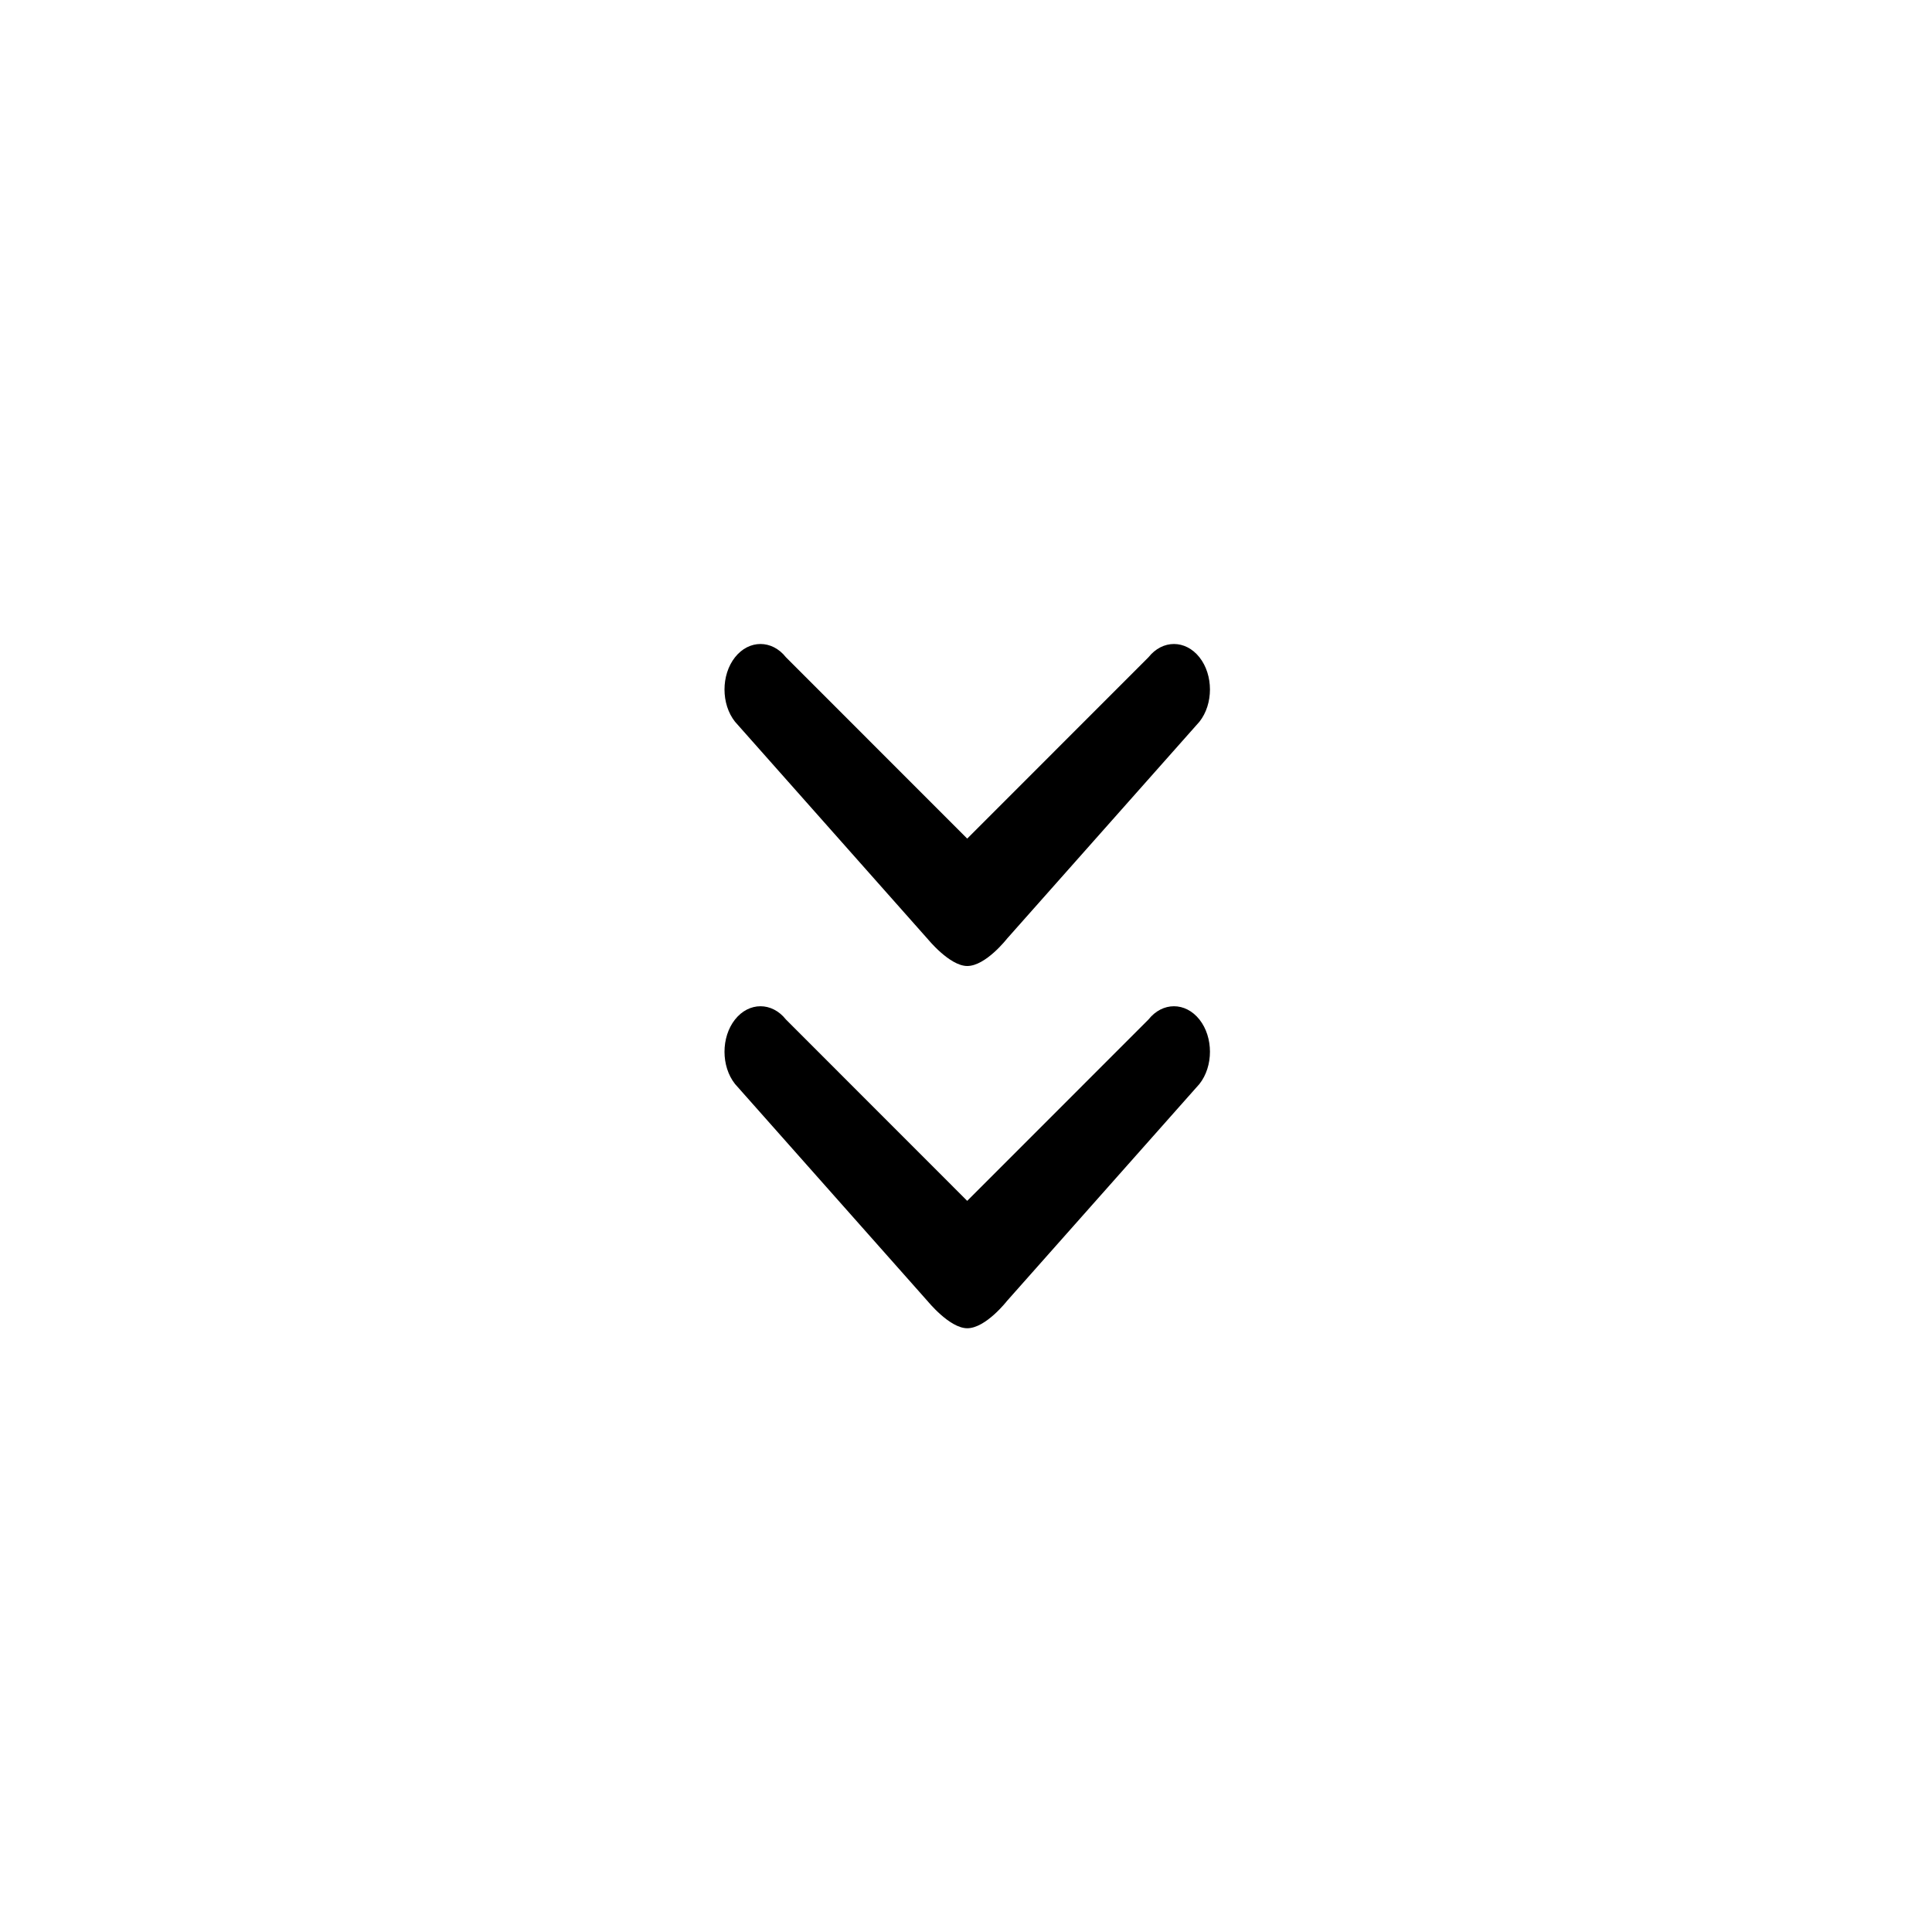 <?xml version="1.0" encoding="UTF-8" standalone="no"?>
<svg width="48px" height="48px" viewBox="0 0 48 48" version="1.1" xmlns="http://www.w3.org/2000/svg" xmlns:xlink="http://www.w3.org/1999/xlink">
    <!-- Generator: Sketch 39.1 (31720) - http://www.bohemiancoding.com/sketch -->
    <title>arrow_down_scroll</title>
    <desc>Created with Sketch.</desc>
    <defs></defs>
    <g id="Styleguide" stroke="none" stroke-width="1" fill="none" fill-rule="evenodd">
        <g id="arrow_down_scroll" fill="#000000">
            <g id="arrow_down_touch" transform="translate(18, 16)">
                <path d="M7.018,7.322 C7.018,7.322 6.491,8 6.031,8 C5.59,8 5.043,7.322 5.043,7.322 L5.033,7.312 L0.261,1.931 C-0.087,1.491 -0.087,0.77 0.261,0.33 C0.609,-0.11 1.179,-0.11 1.527,0.33 L6.03,4.835 L10.533,0.33 C10.882,-0.11 11.451,-0.11 11.8,0.33 C12.148,0.77 12.148,1.491 11.8,1.931 L7.027,7.312 L7.018,7.322 L7.018,7.322 Z M7.018,16.322 C7.018,16.322 6.491,17 6.031,17 C5.59,17 5.043,16.322 5.043,16.322 L5.033,16.312 L0.261,10.931 C-0.087,10.491 -0.087,9.77 0.261,9.33 C0.609,8.89 1.179,8.89 1.527,9.33 L6.03,13.835 L10.533,9.33 C10.882,8.89 11.451,8.89 11.8,9.33 C12.148,9.77 12.148,10.491 11.8,10.931 L7.027,16.312 L7.018,16.322 L7.018,16.322 Z"></path>
            </g>
        </g>
    </g>
</svg>